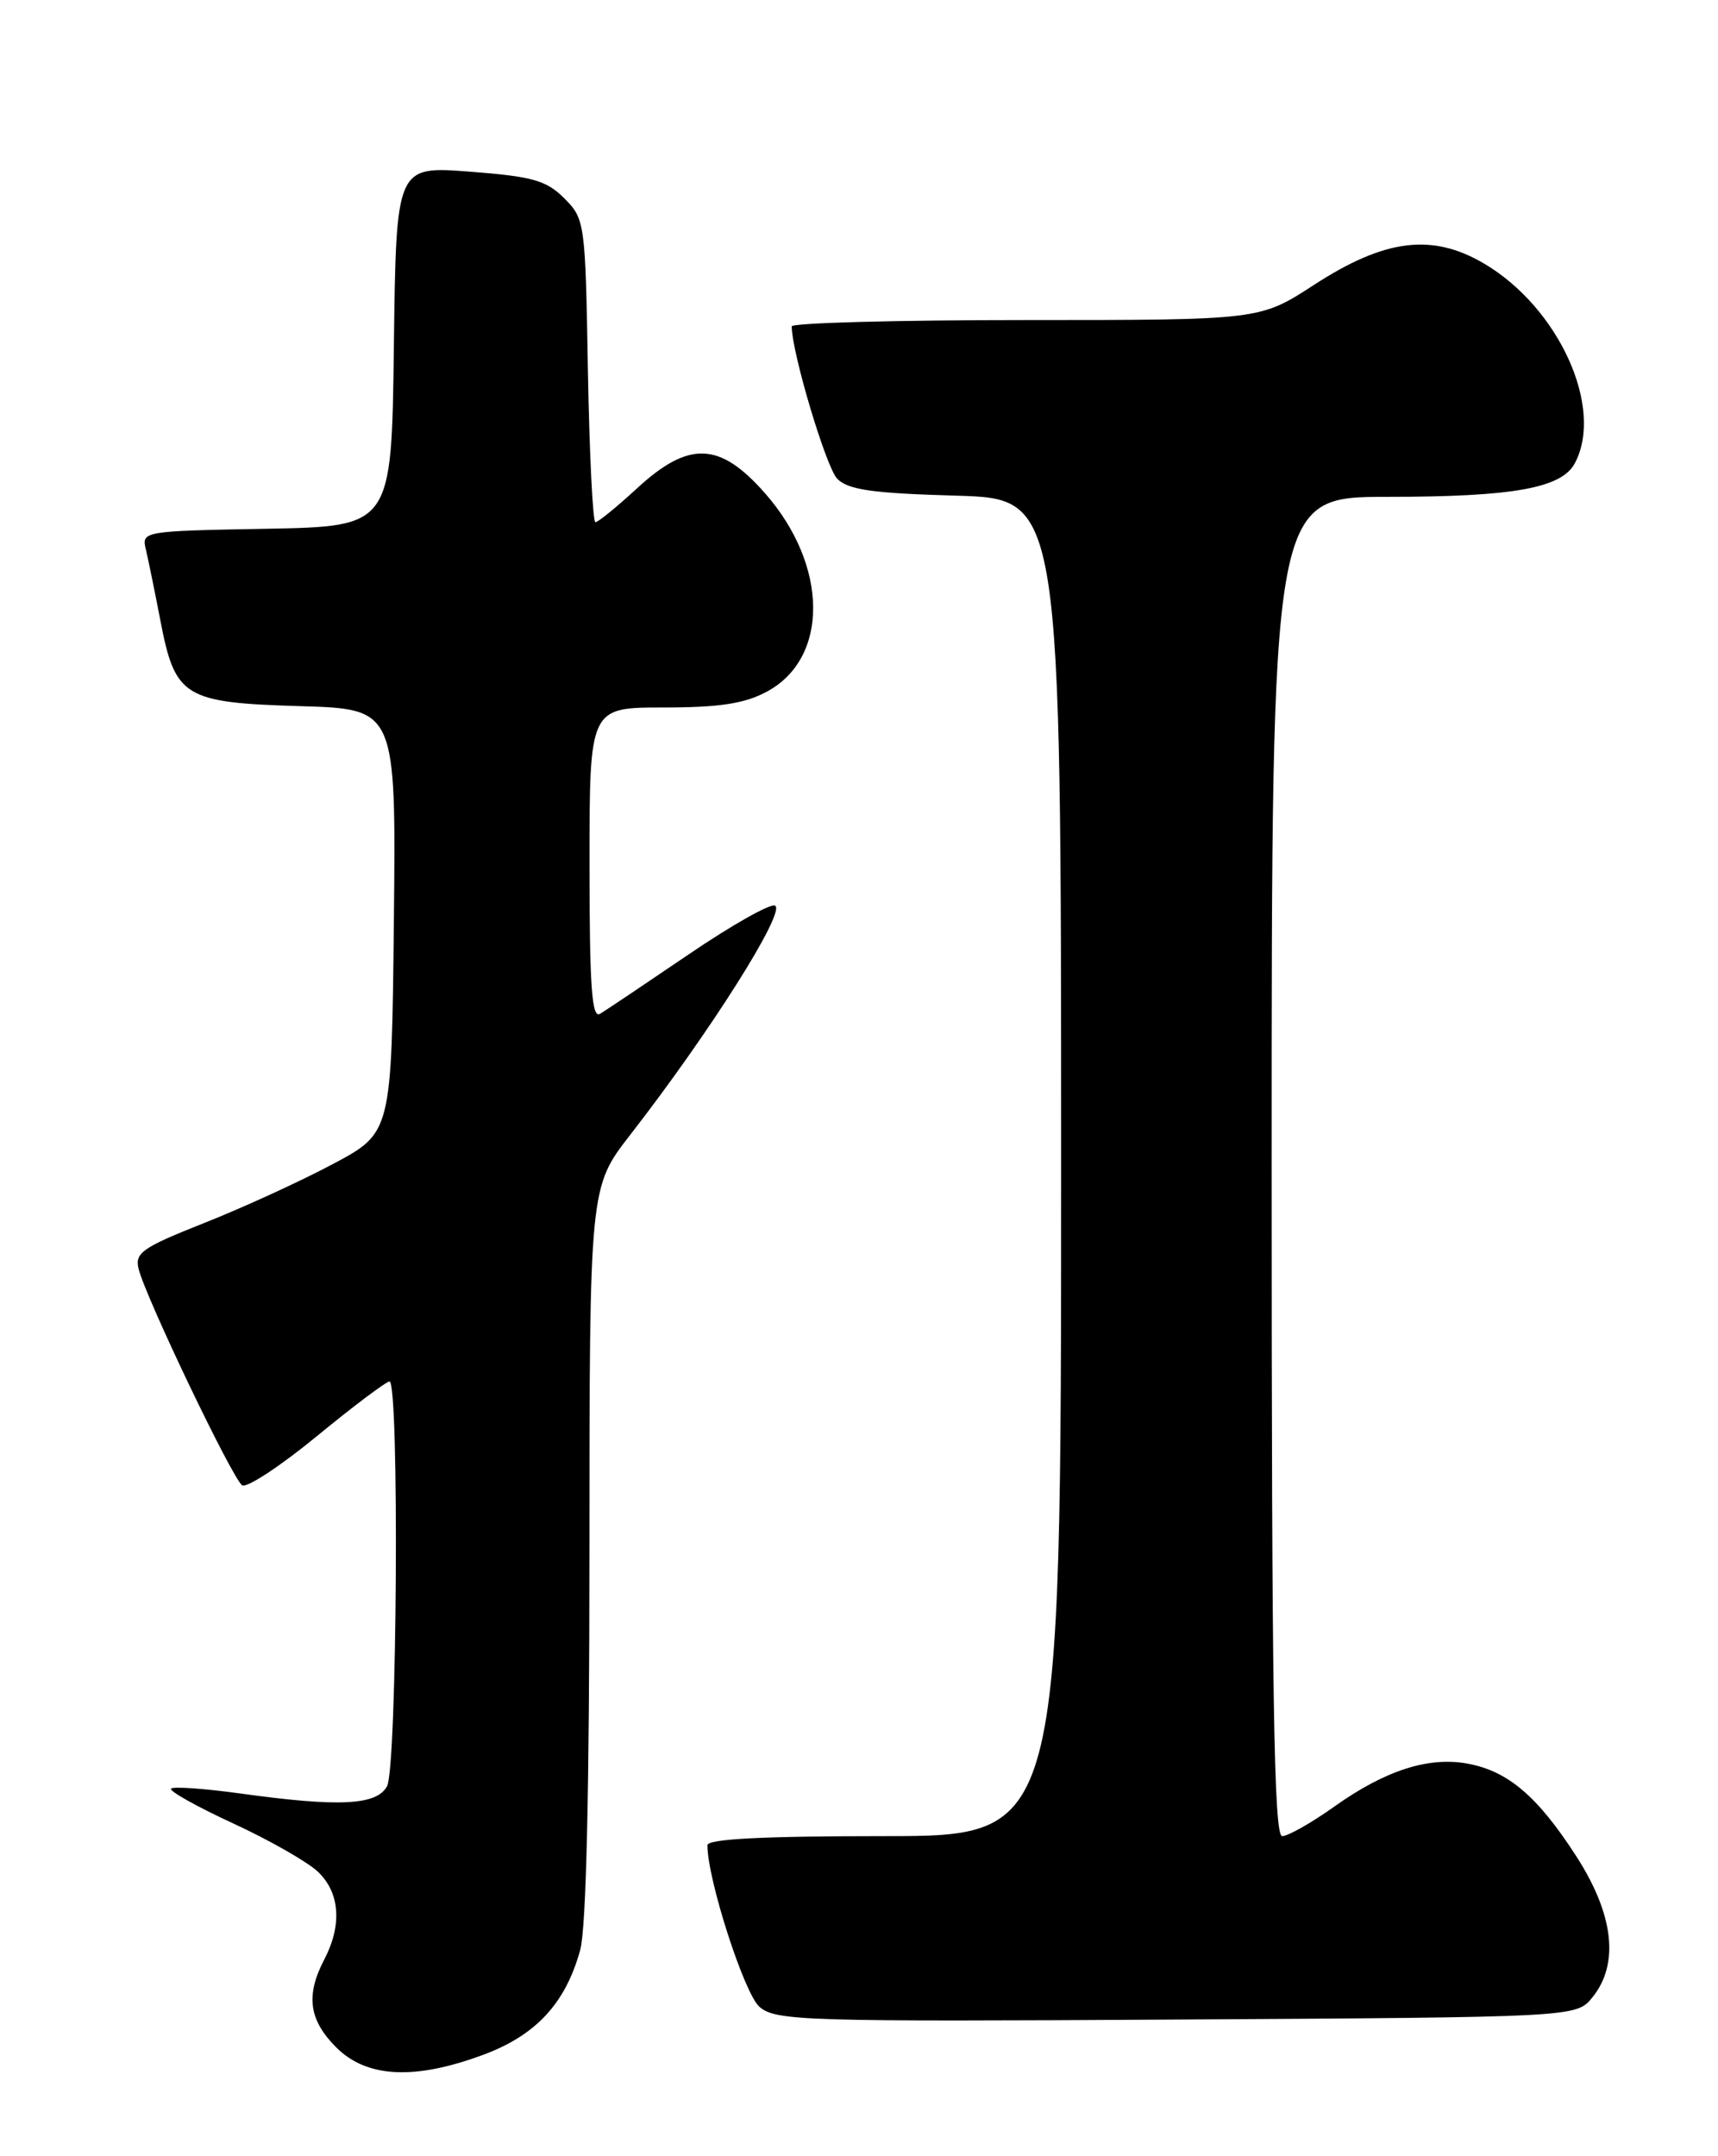 <?xml version="1.0" encoding="UTF-8" standalone="no"?>
<!DOCTYPE svg PUBLIC "-//W3C//DTD SVG 1.1//EN" "http://www.w3.org/Graphics/SVG/1.1/DTD/svg11.dtd" >
<svg xmlns="http://www.w3.org/2000/svg" xmlns:xlink="http://www.w3.org/1999/xlink" version="1.1" viewBox="0 0 204 256">
 <g >
 <path fill="currentColor"
d=" M 57.47 243.93 C 63.69 241.60 67.17 237.81 68.90 231.50 C 69.61 228.90 69.99 212.40 69.99 184.23 C 70.00 140.96 70.00 140.96 74.84 134.73 C 84.26 122.61 93.31 108.31 92.04 107.53 C 91.54 107.21 86.93 109.81 81.81 113.29 C 76.69 116.77 71.94 119.96 71.25 120.37 C 70.27 120.96 70.00 117.14 70.00 102.56 C 70.00 84.00 70.00 84.00 78.77 84.00 C 85.39 84.00 88.38 83.55 91.02 82.14 C 98.48 78.17 98.39 67.13 90.82 58.54 C 85.45 52.44 81.79 52.31 75.62 58.00 C 73.23 60.20 71.02 62.00 70.70 62.00 C 70.39 62.00 69.99 53.91 69.81 44.02 C 69.51 26.37 69.45 26.00 67.00 23.54 C 64.86 21.41 63.24 20.95 55.77 20.38 C 47.04 19.71 47.04 19.71 46.77 41.10 C 46.50 62.50 46.50 62.50 31.65 62.78 C 16.87 63.05 16.80 63.07 17.33 65.28 C 17.62 66.50 18.39 70.29 19.05 73.70 C 20.79 82.78 21.86 83.43 35.62 83.84 C 47.03 84.17 47.03 84.17 46.77 109.34 C 46.50 134.50 46.50 134.50 39.50 138.22 C 35.65 140.27 28.77 143.42 24.21 145.22 C 16.87 148.13 15.99 148.75 16.46 150.66 C 17.30 154.06 27.64 175.66 28.76 176.35 C 29.31 176.69 33.31 174.06 37.63 170.51 C 41.96 166.95 45.84 164.04 46.25 164.02 C 47.43 163.99 47.16 209.84 45.96 212.07 C 44.74 214.35 40.28 214.57 28.47 212.93 C 24.25 212.35 20.58 212.09 20.31 212.36 C 20.04 212.63 23.33 214.48 27.64 216.47 C 31.94 218.45 36.48 221.04 37.73 222.21 C 40.36 224.69 40.65 228.53 38.51 232.64 C 36.28 236.91 36.67 239.82 39.92 243.08 C 43.56 246.72 49.27 246.99 57.47 243.93 Z  M 189.09 237.14 C 192.31 233.16 191.63 227.28 187.14 220.34 C 182.58 213.28 179.07 210.29 174.30 209.40 C 169.67 208.53 164.50 210.18 158.46 214.48 C 155.74 216.42 152.94 218.00 152.25 218.00 C 151.26 218.00 151.00 201.54 151.00 138.50 C 151.00 59.00 151.00 59.00 164.75 58.99 C 179.67 58.99 185.41 57.96 186.99 55.02 C 190.52 48.43 185.10 36.51 176.20 31.28 C 170.04 27.66 164.42 28.37 156.02 33.83 C 149.60 38.00 149.60 38.00 121.80 38.00 C 106.51 38.00 94.00 38.34 94.01 38.75 C 94.04 41.95 98.11 55.53 99.42 56.85 C 100.73 58.16 103.62 58.57 113.54 58.85 C 126.00 59.21 126.00 59.21 126.00 138.60 C 126.00 218.00 126.00 218.00 105.00 218.00 C 90.59 218.00 84.00 218.34 84.00 219.08 C 84.00 223.14 88.39 236.75 90.19 238.28 C 92.15 239.94 95.48 240.04 139.73 239.78 C 187.18 239.50 187.18 239.50 189.09 237.14 Z "/>
</g>
</svg>